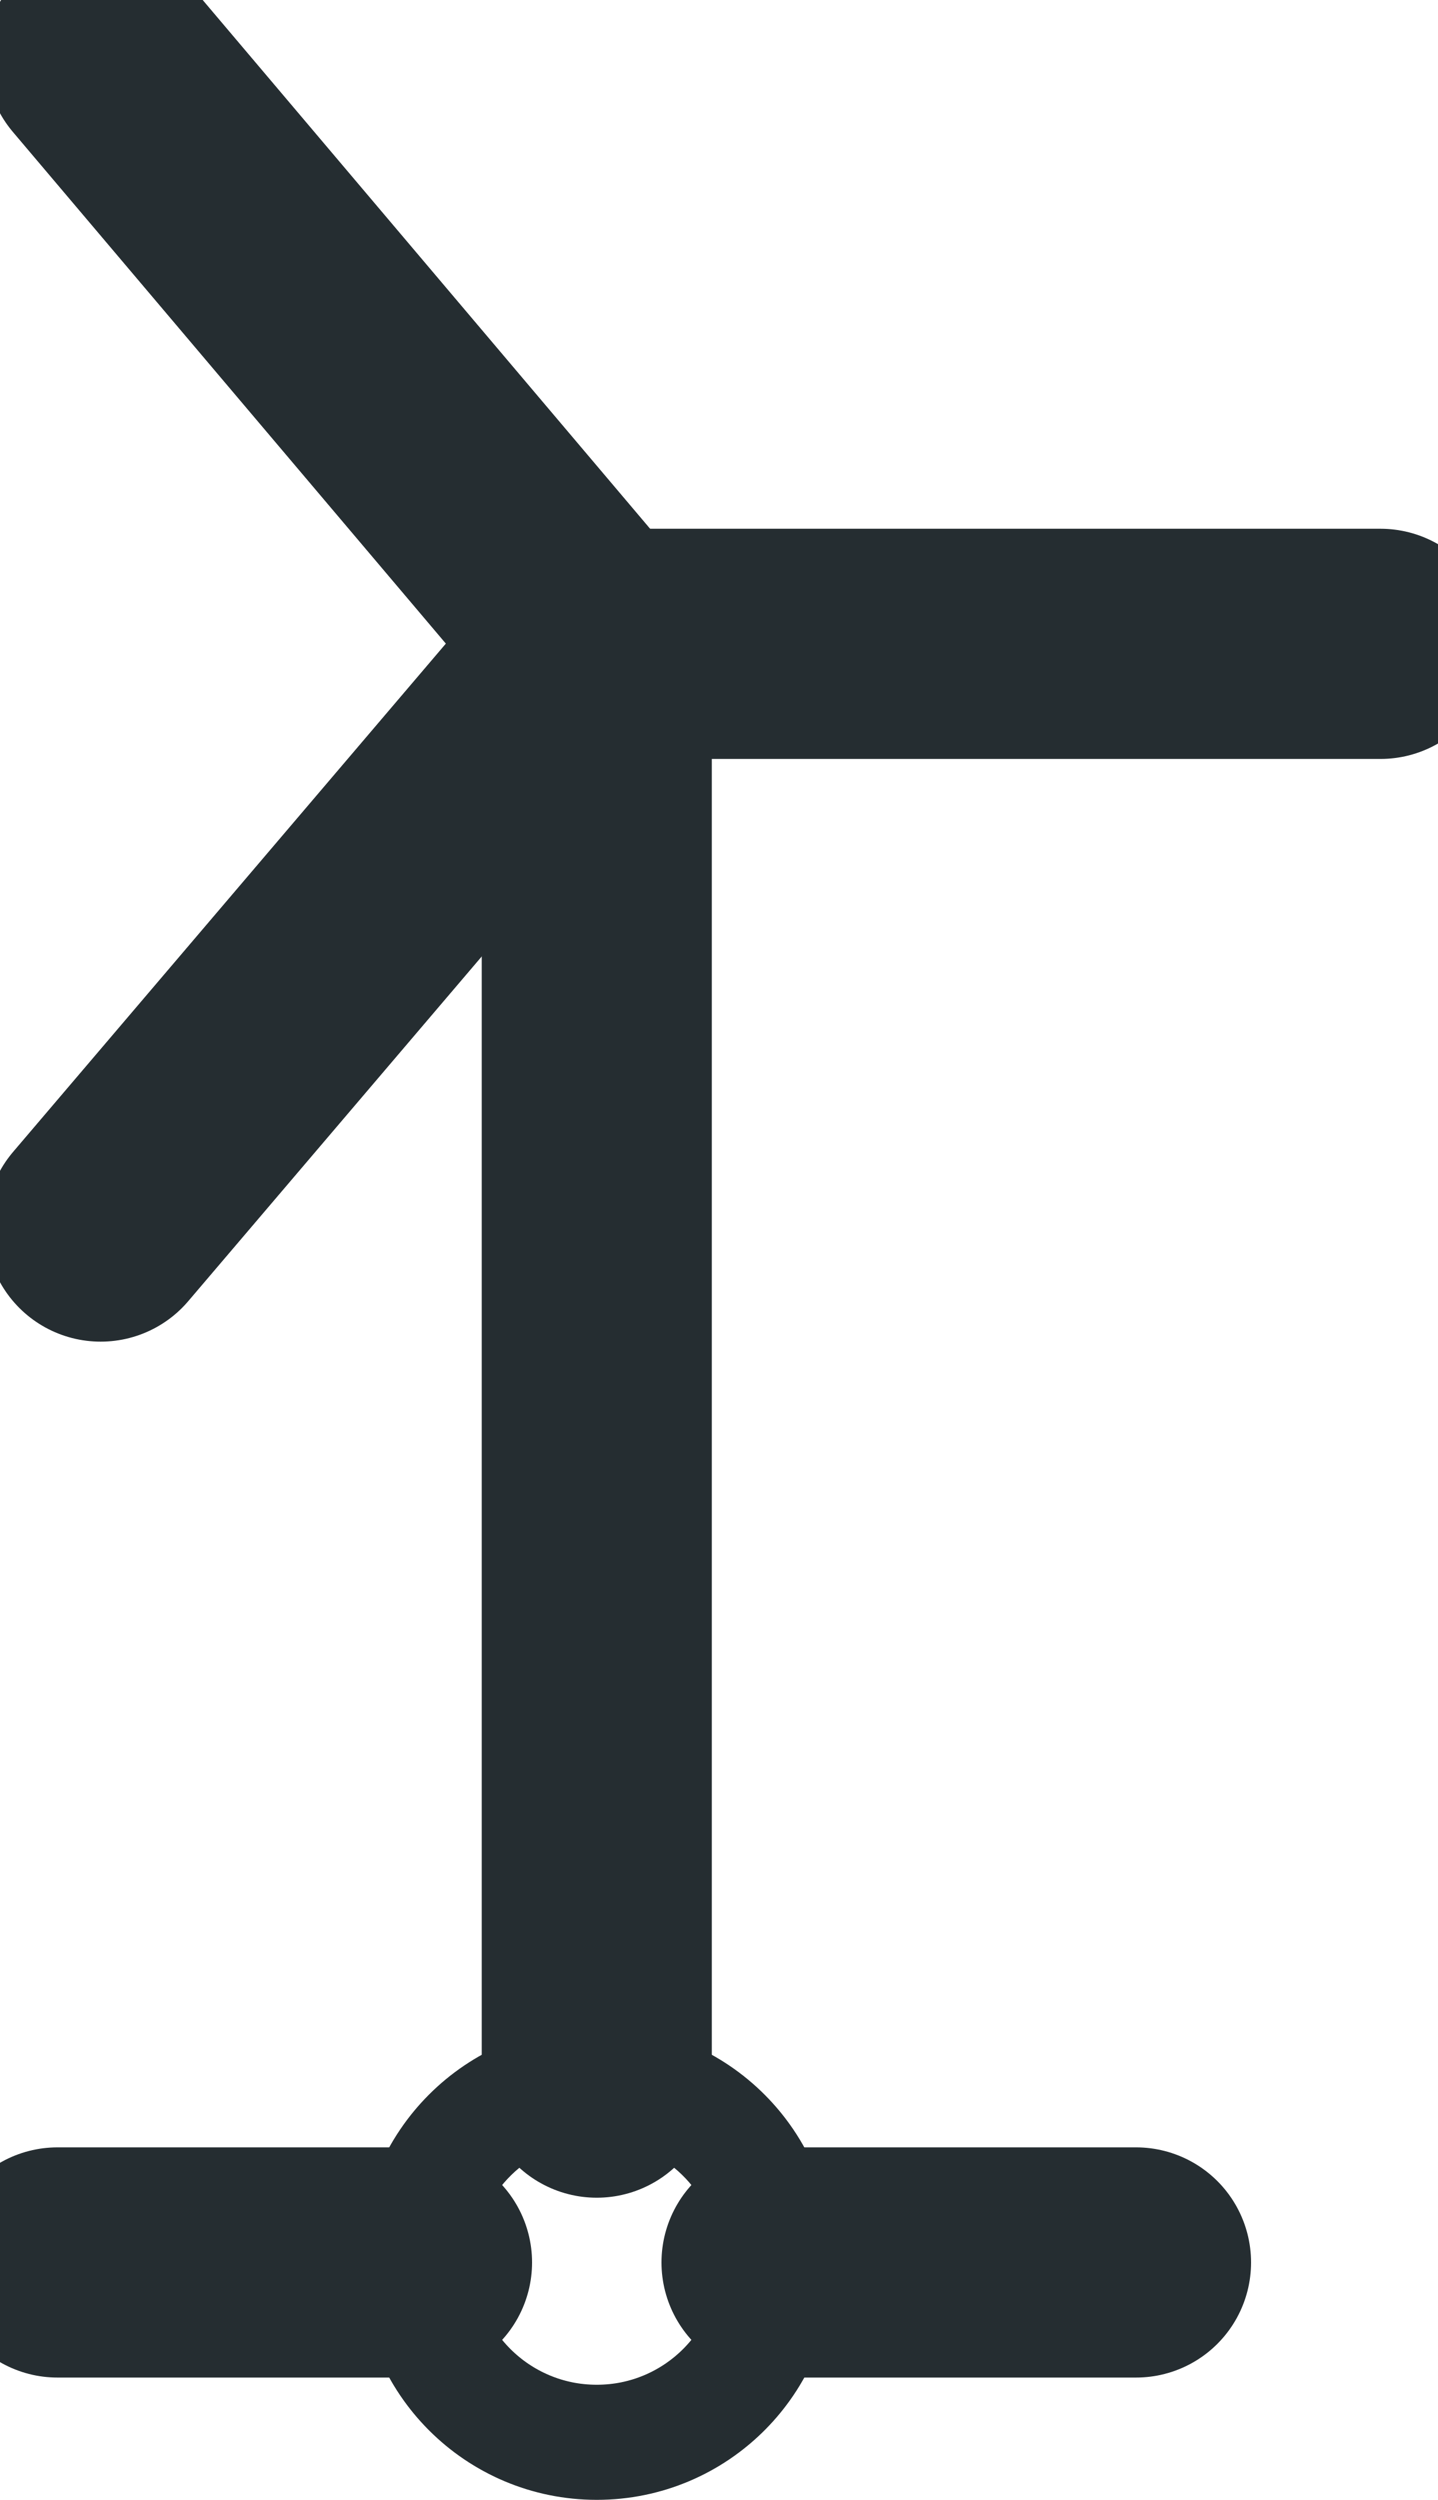 <?xml version="1.0" encoding="UTF-8"?>

<svg xmlns="http://www.w3.org/2000/svg" version="1.2" baseProfile="tiny" xml:space="preserve" style="shape-rendering:geometricPrecision; fill-rule:evenodd;" width="4mm" height="6.95mm" viewBox="-1.66 -6.29 4 6.95">
  <title>WIMCON11</title>
  <desc>conspicuous windmotor</desc>
  <rect style="stroke:black;stroke-width:0.32;display:none;" fill="none" x="-1.5" y="-6.13" height="6.63" width="3.68"/>
  <rect style="stroke:blue;stroke-width:0.32;display:none;" fill="none" x="-1.5" y="-6.13" height="6.63" width="3.68"/>
  <circle style="fill:none;stroke:#252D31;" stroke-width="0.32"  cx="0" cy="0" r="0.5"/>
  <path d=" M 0,-4.5 L 0,-0.5" style="stroke-linecap:round;stroke-linejoin:round;fill:none;stroke:#252D31;" stroke-width="0.64" />
  <path d=" M 0.5,0 L 1.5,0" style="stroke-linecap:round;stroke-linejoin:round;fill:none;stroke:#252D31;" stroke-width="0.64" />
  <path d=" M -0.5,0 L -1.5,0" style="stroke-linecap:round;stroke-linejoin:round;fill:none;stroke:#252D31;" stroke-width="0.64" />
  <path d=" M 0,-4.5 L 2.18,-4.5" style="stroke-linecap:round;stroke-linejoin:round;fill:none;stroke:#252D31;" stroke-width="0.64" />
  <path d=" M 0,-4.5 L -1.38,-6.13" style="stroke-linecap:round;stroke-linejoin:round;fill:none;stroke:#252D31;" stroke-width="0.64" />
  <path d=" M 0,-4.5 L -1.38,-2.88" style="stroke-linecap:round;stroke-linejoin:round;fill:none;stroke:#252D31;" stroke-width="0.64" />
  <circle style="stroke:red;stroke-width:0.64;display:none;" fill="none" cx="0" cy="0" r="1"/>
</svg>
